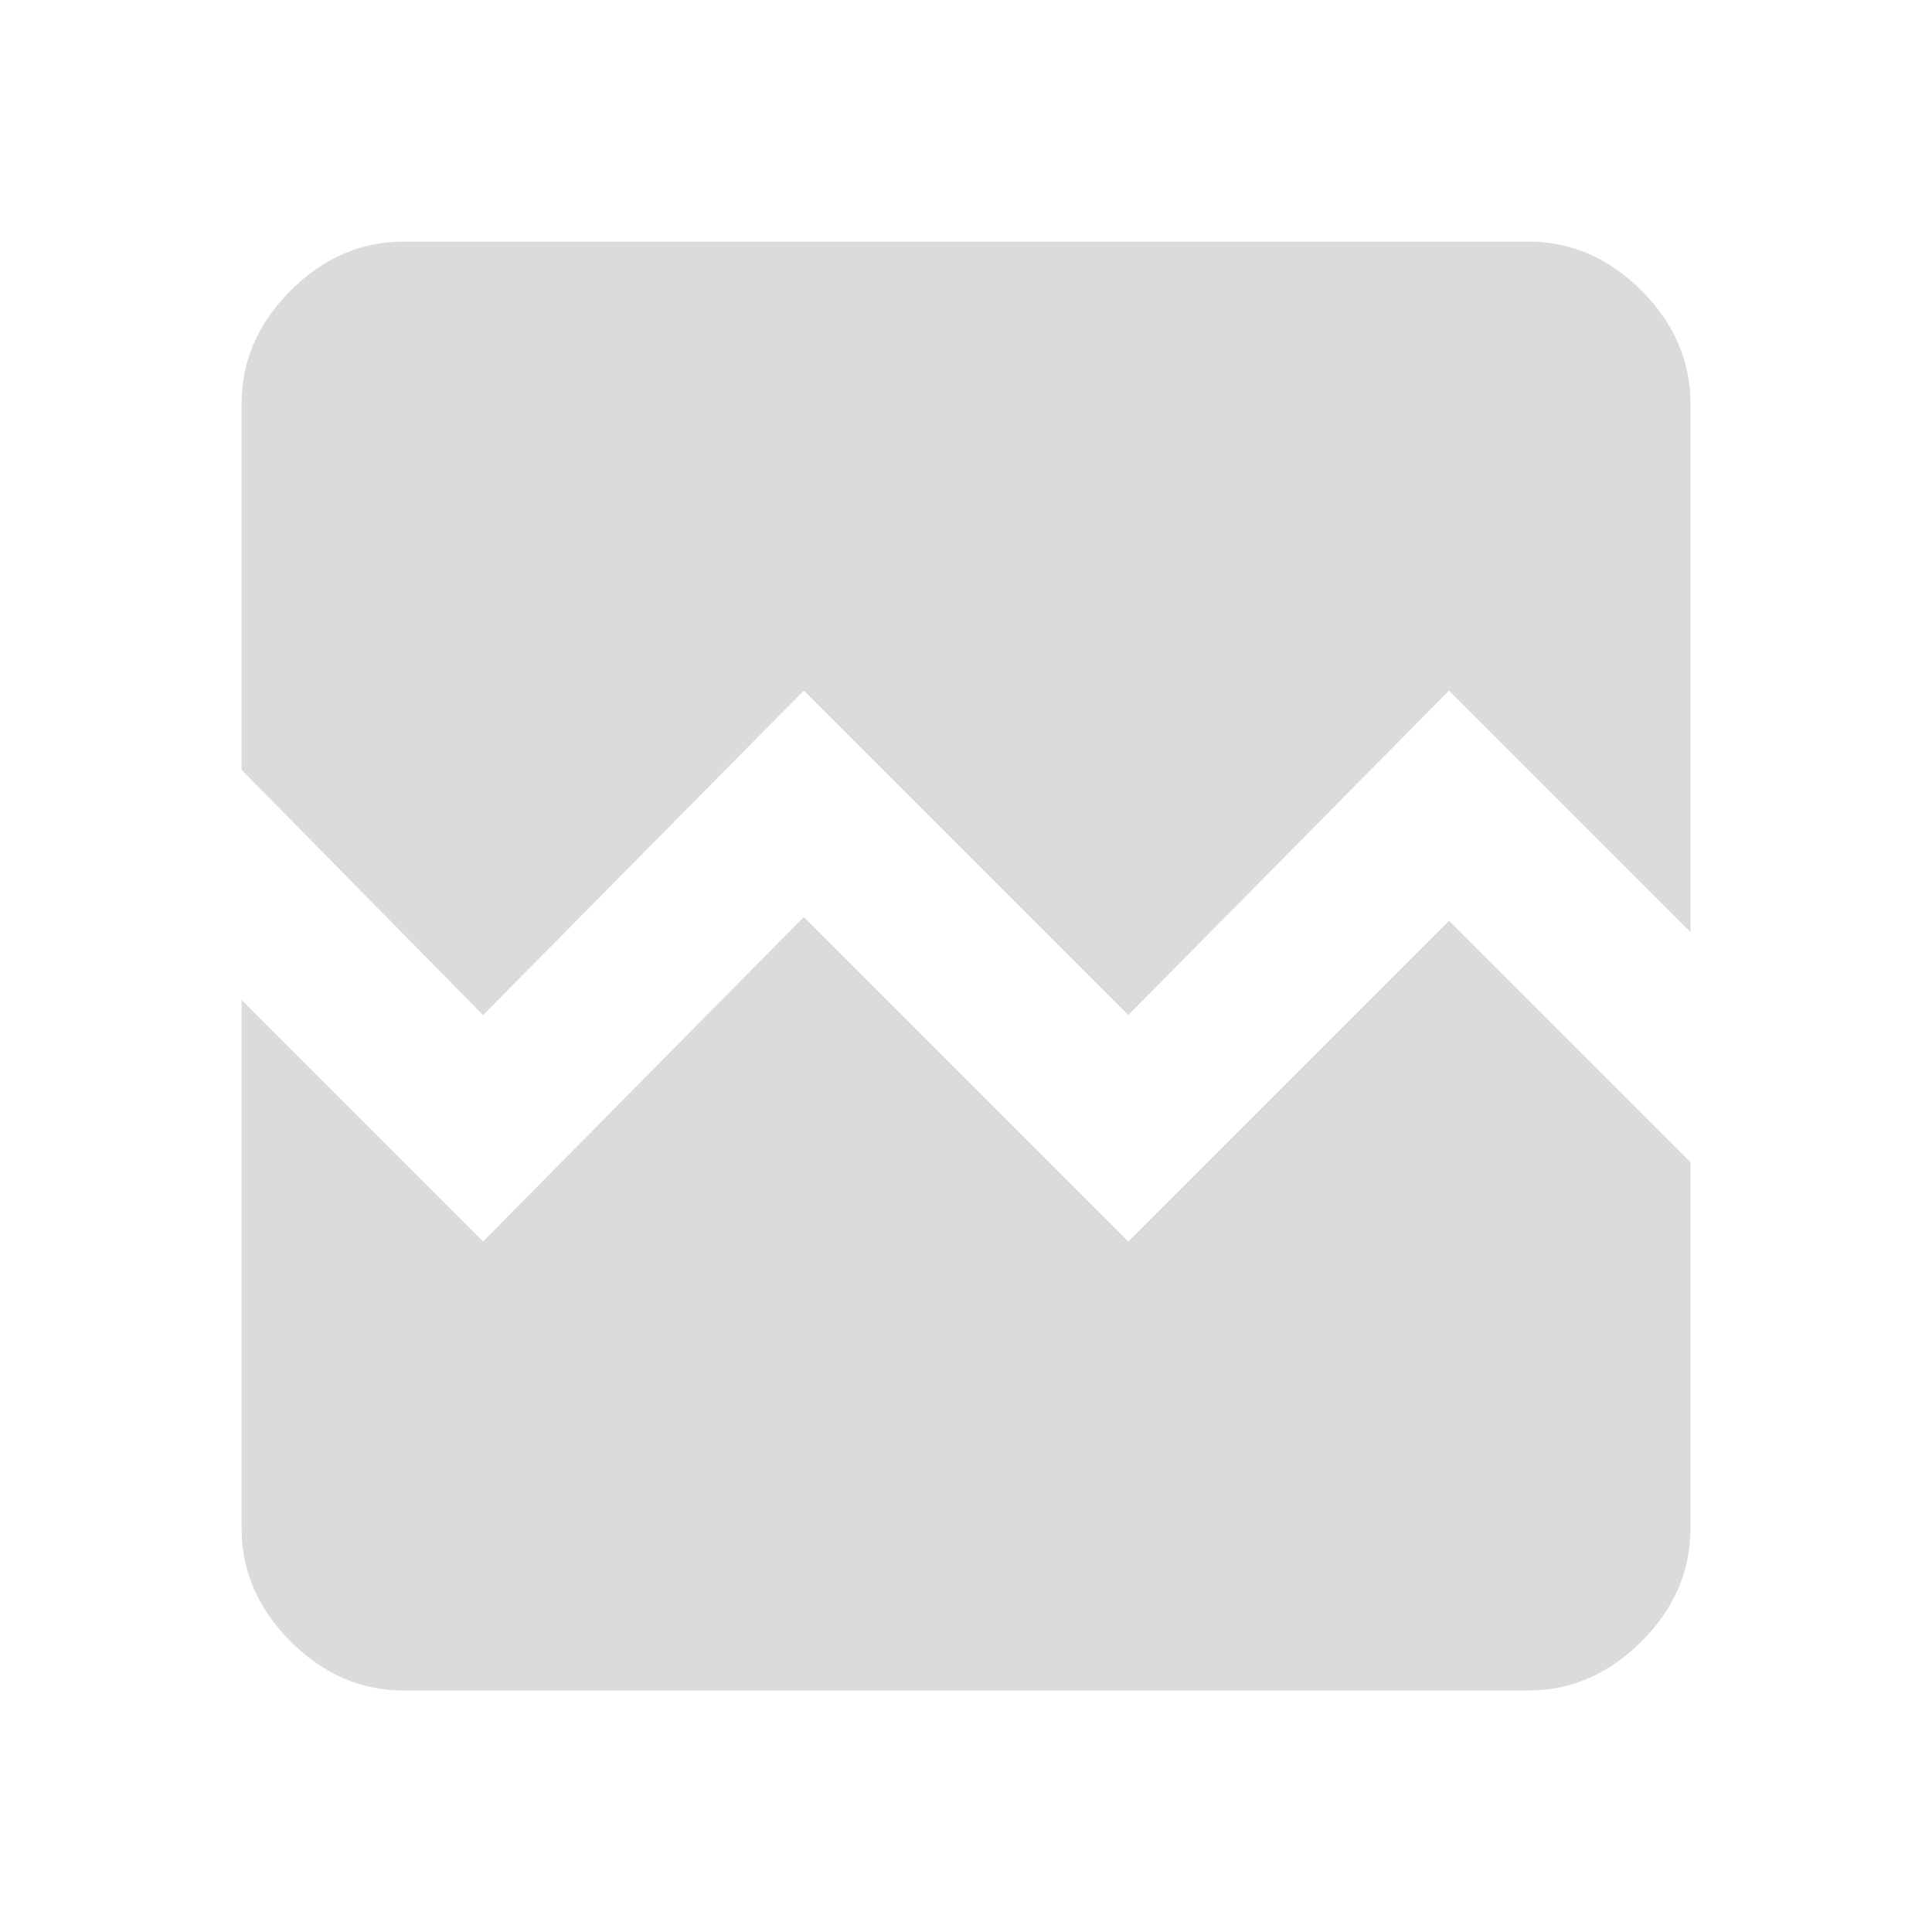 <?xml version="1.0" standalone="no"?><!DOCTYPE svg PUBLIC "-//W3C//DTD SVG 1.1//EN" "http://www.w3.org/Graphics/SVG/1.1/DTD/svg11.dtd"><svg t="1529918832489" class="icon" style="" viewBox="0 0 1024 1024" version="1.1" xmlns="http://www.w3.org/2000/svg" p-id="768" xmlns:xlink="http://www.w3.org/1999/xlink" width="200" height="200"><defs><style type="text/css"></style></defs><path d="M768 488.021l128 128 0 194.005q0 34.005-25.984 59.989t-59.989 25.984l-596.011 0q-34.005 0-59.989-25.984t-25.984-59.989l0-280.021 128 128 169.984-171.989 171.989 171.989zM896 214.016l0 280.021-128-128-169.984 171.989-171.989-171.989-169.984 171.989-128-130.005 0-194.005q0-34.005 25.984-59.989t59.989-25.984l596.011 0q34.005 0 59.989 25.984t25.984 59.989z" p-id="769" fill="#dbdbdb"></path></svg>